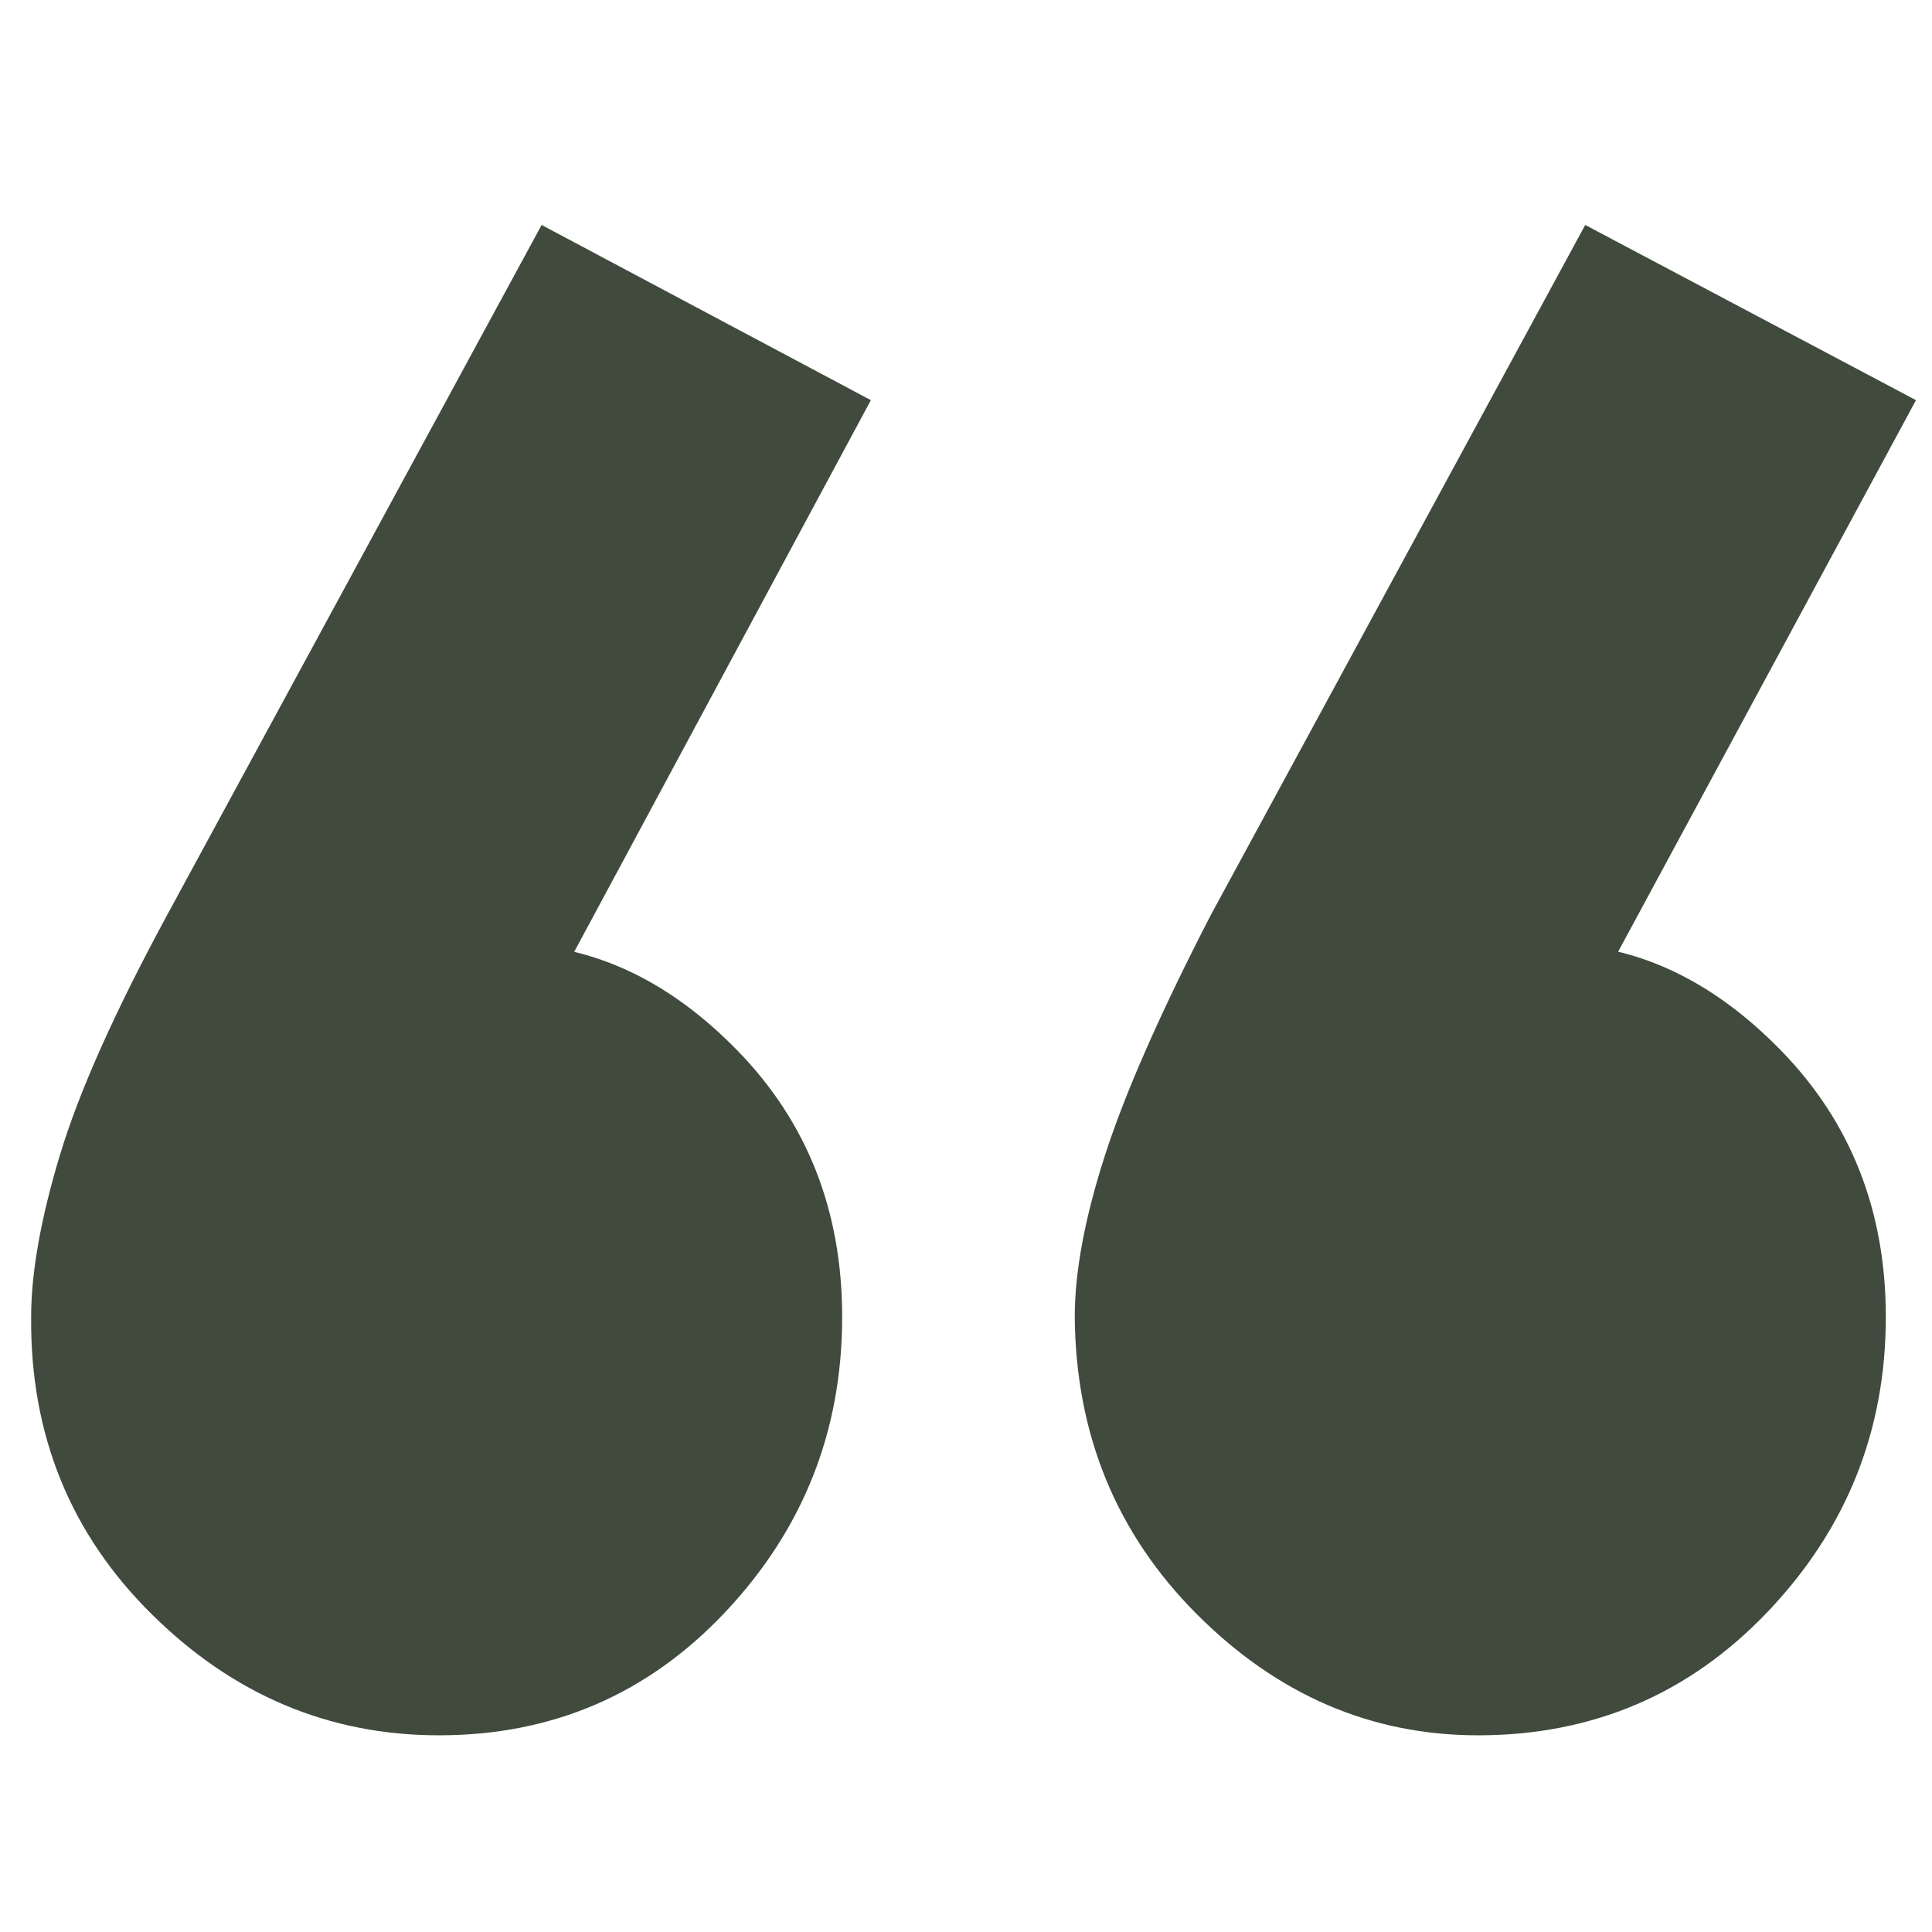<svg width="41" height="41" viewBox="0 0 41 41" fill="none" xmlns="http://www.w3.org/2000/svg">
<g clip-path="url(#clip0_1_1781)">
<path d="M18.481 8.492L11.173 22.082L6.943 23.236C7.391 22.381 7.958 21.623 8.641 20.96C9.304 20.34 10.009 20.031 10.757 20.031C12.552 20.031 14.186 20.789 15.661 22.306C17.135 23.823 17.872 25.704 17.872 27.947C17.872 30.362 17.049 32.445 15.404 34.197C13.759 35.95 11.729 36.826 9.314 36.826C6.985 36.826 4.955 35.971 3.225 34.261C1.494 32.552 0.639 30.447 0.661 27.947C0.661 27.007 0.864 25.864 1.27 24.518C1.675 23.172 2.434 21.473 3.545 19.422L11.494 4.774L18.481 8.492ZM40.66 8.492L33.321 22.082L29.122 23.236C29.549 22.402 30.094 21.644 30.757 20.96C31.376 20.34 32.103 20.031 32.936 20.031C34.71 20.031 36.334 20.789 37.808 22.306C39.282 23.823 40.02 25.704 40.02 27.947C40.02 30.362 39.186 32.445 37.52 34.197C35.853 35.95 33.802 36.826 31.366 36.826C29.101 36.826 27.113 35.971 25.404 34.261C23.695 32.552 22.829 30.447 22.808 27.947C22.808 26.986 23.022 25.843 23.449 24.518C23.876 23.193 24.624 21.494 25.693 19.422L33.641 4.774L40.66 8.492Z" fill="#404A3D"/>
</g>
<defs>
<clipPath id="clip0_1_1781">
<rect width="40" height="40" fill="white" transform="matrix(1 0 0 -1 0.66 40.8)"/>
</clipPath>
</defs>
</svg>
